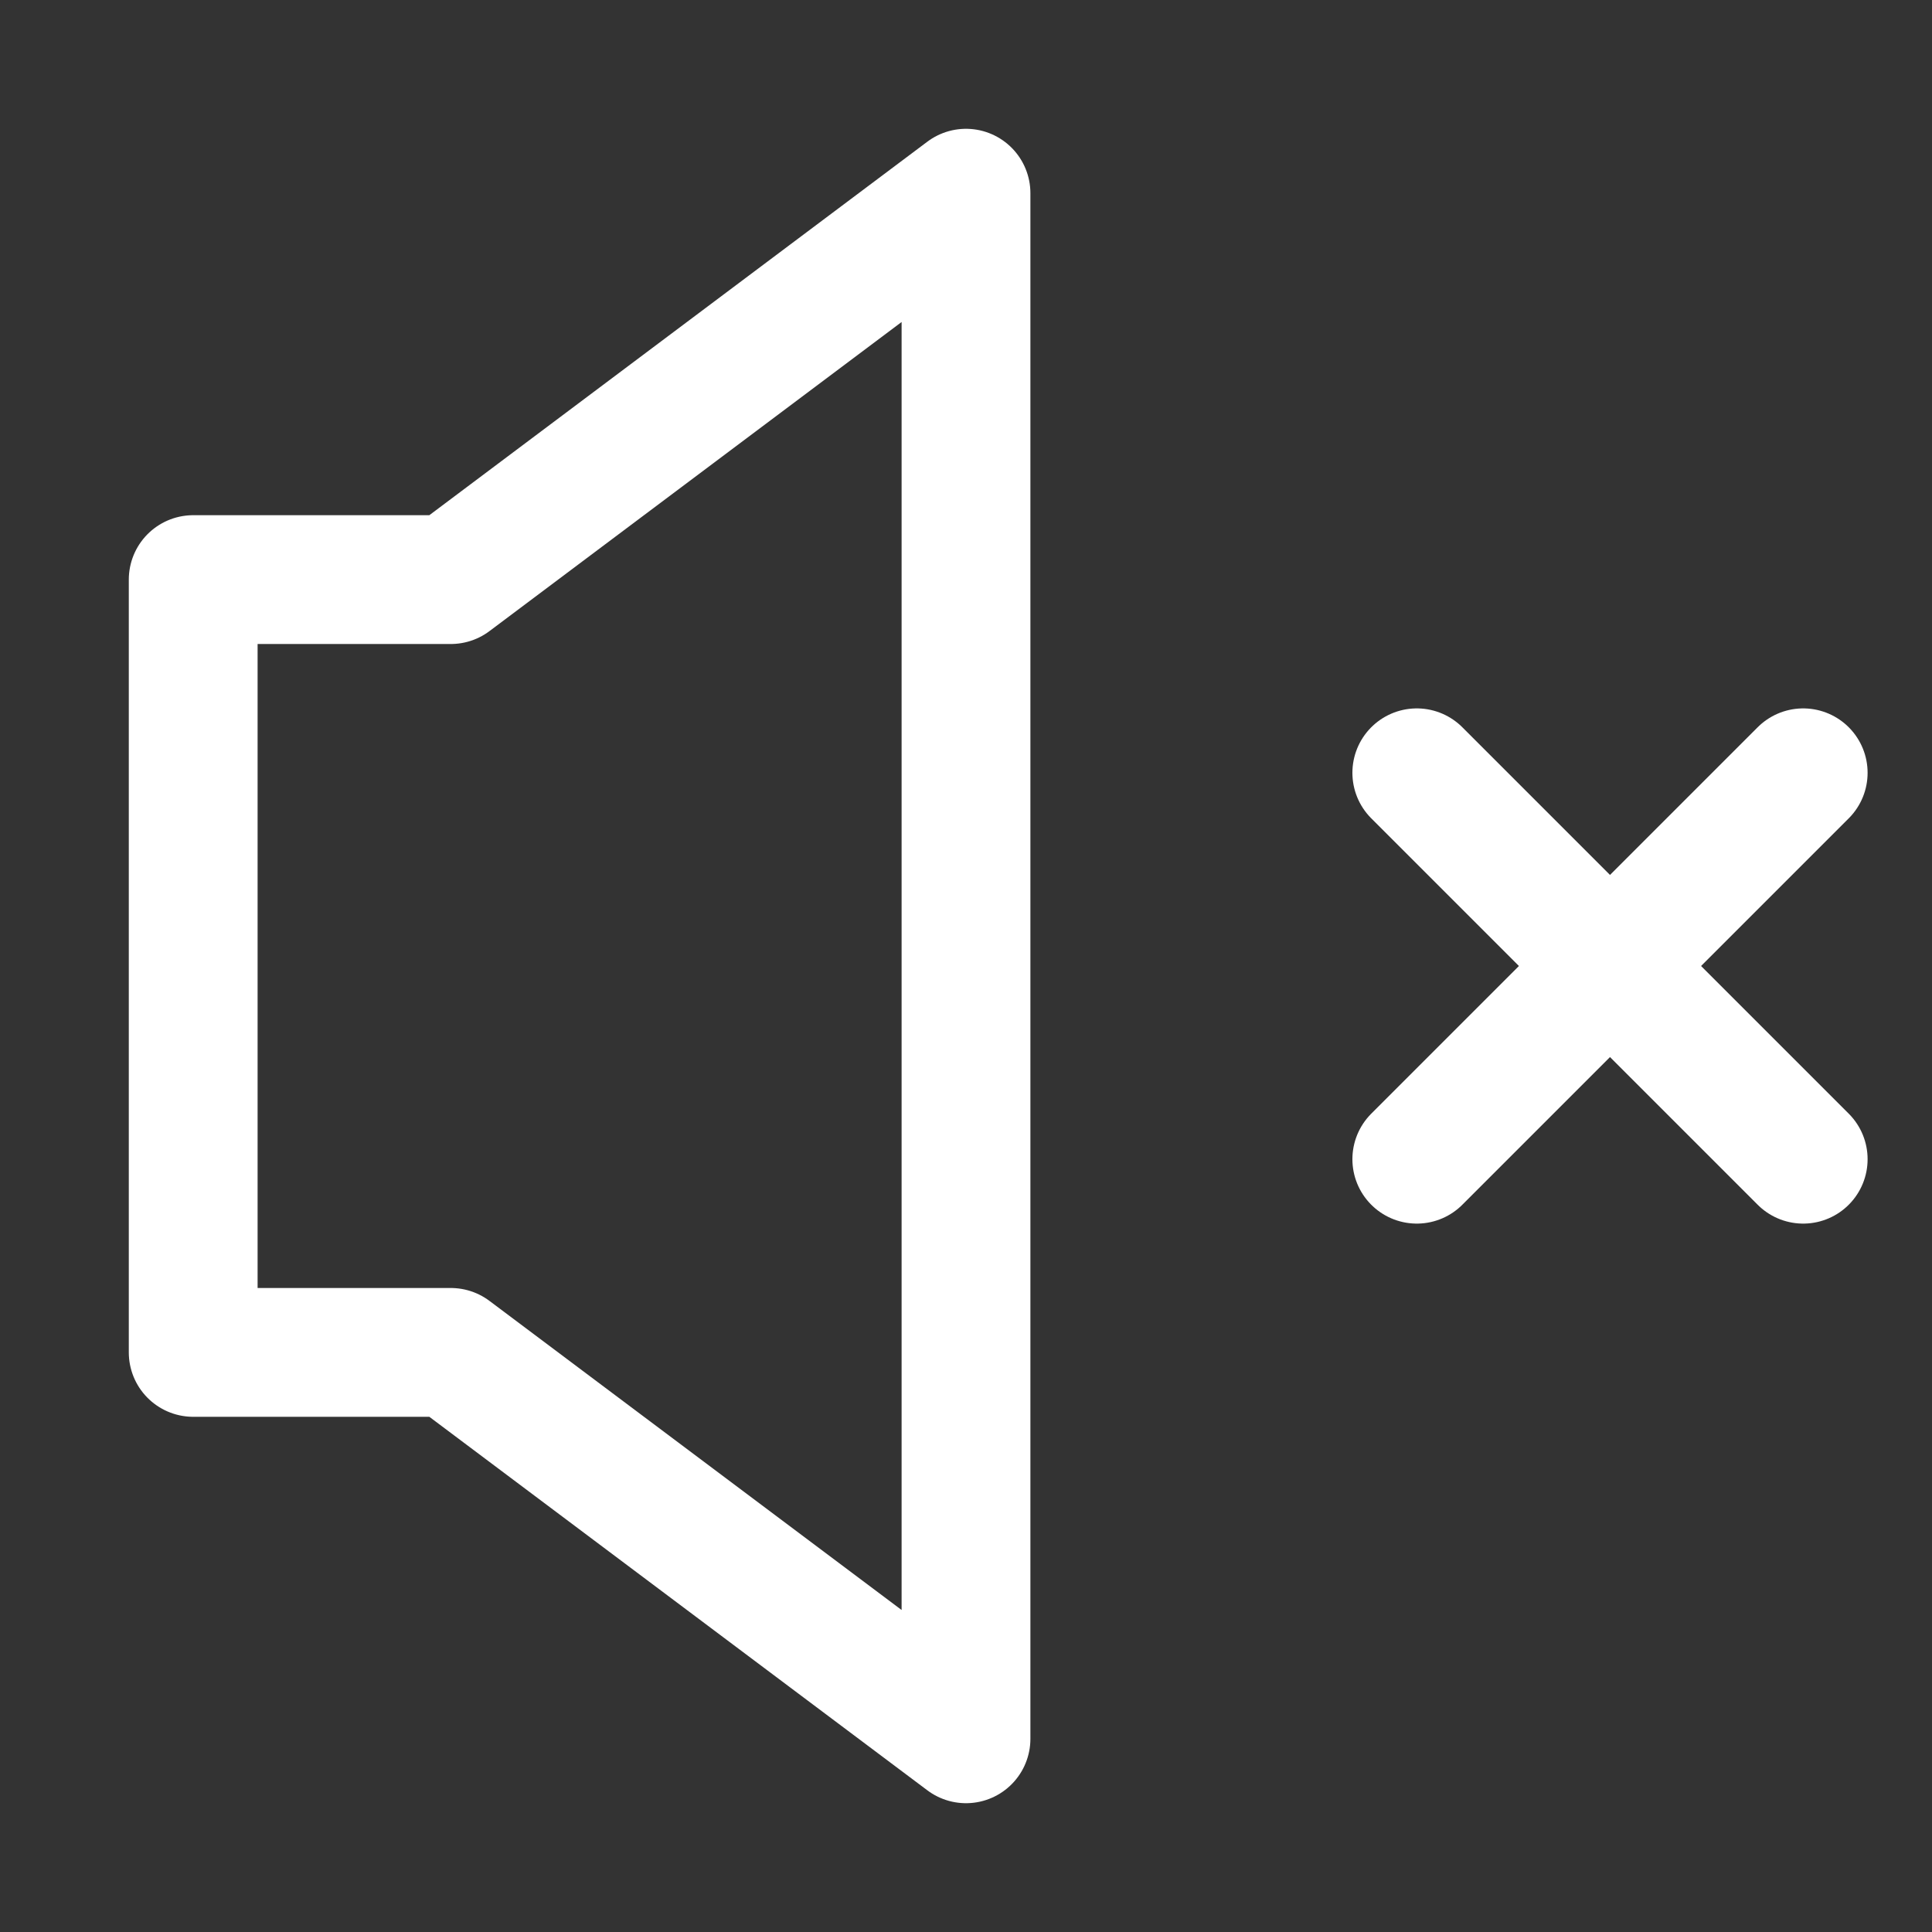 <svg width="15" height="15" viewBox="0 0 15 15" fill="none" xmlns="http://www.w3.org/2000/svg">
<rect x="0" y="0" width="15" height="15" fill="#333333" stroke="none"/>
<path d="M1.5 10.5V4.5H3.5L7.5 1.5V13.5L3.5 10.5H1.5Z" stroke="white" stroke-linejoin="round"/>
<path d="M11 6L14 9" stroke="white" stroke-linecap="round"/>
<path d="M14 6L11 9" stroke="white" stroke-linecap="round"/>
</svg>
